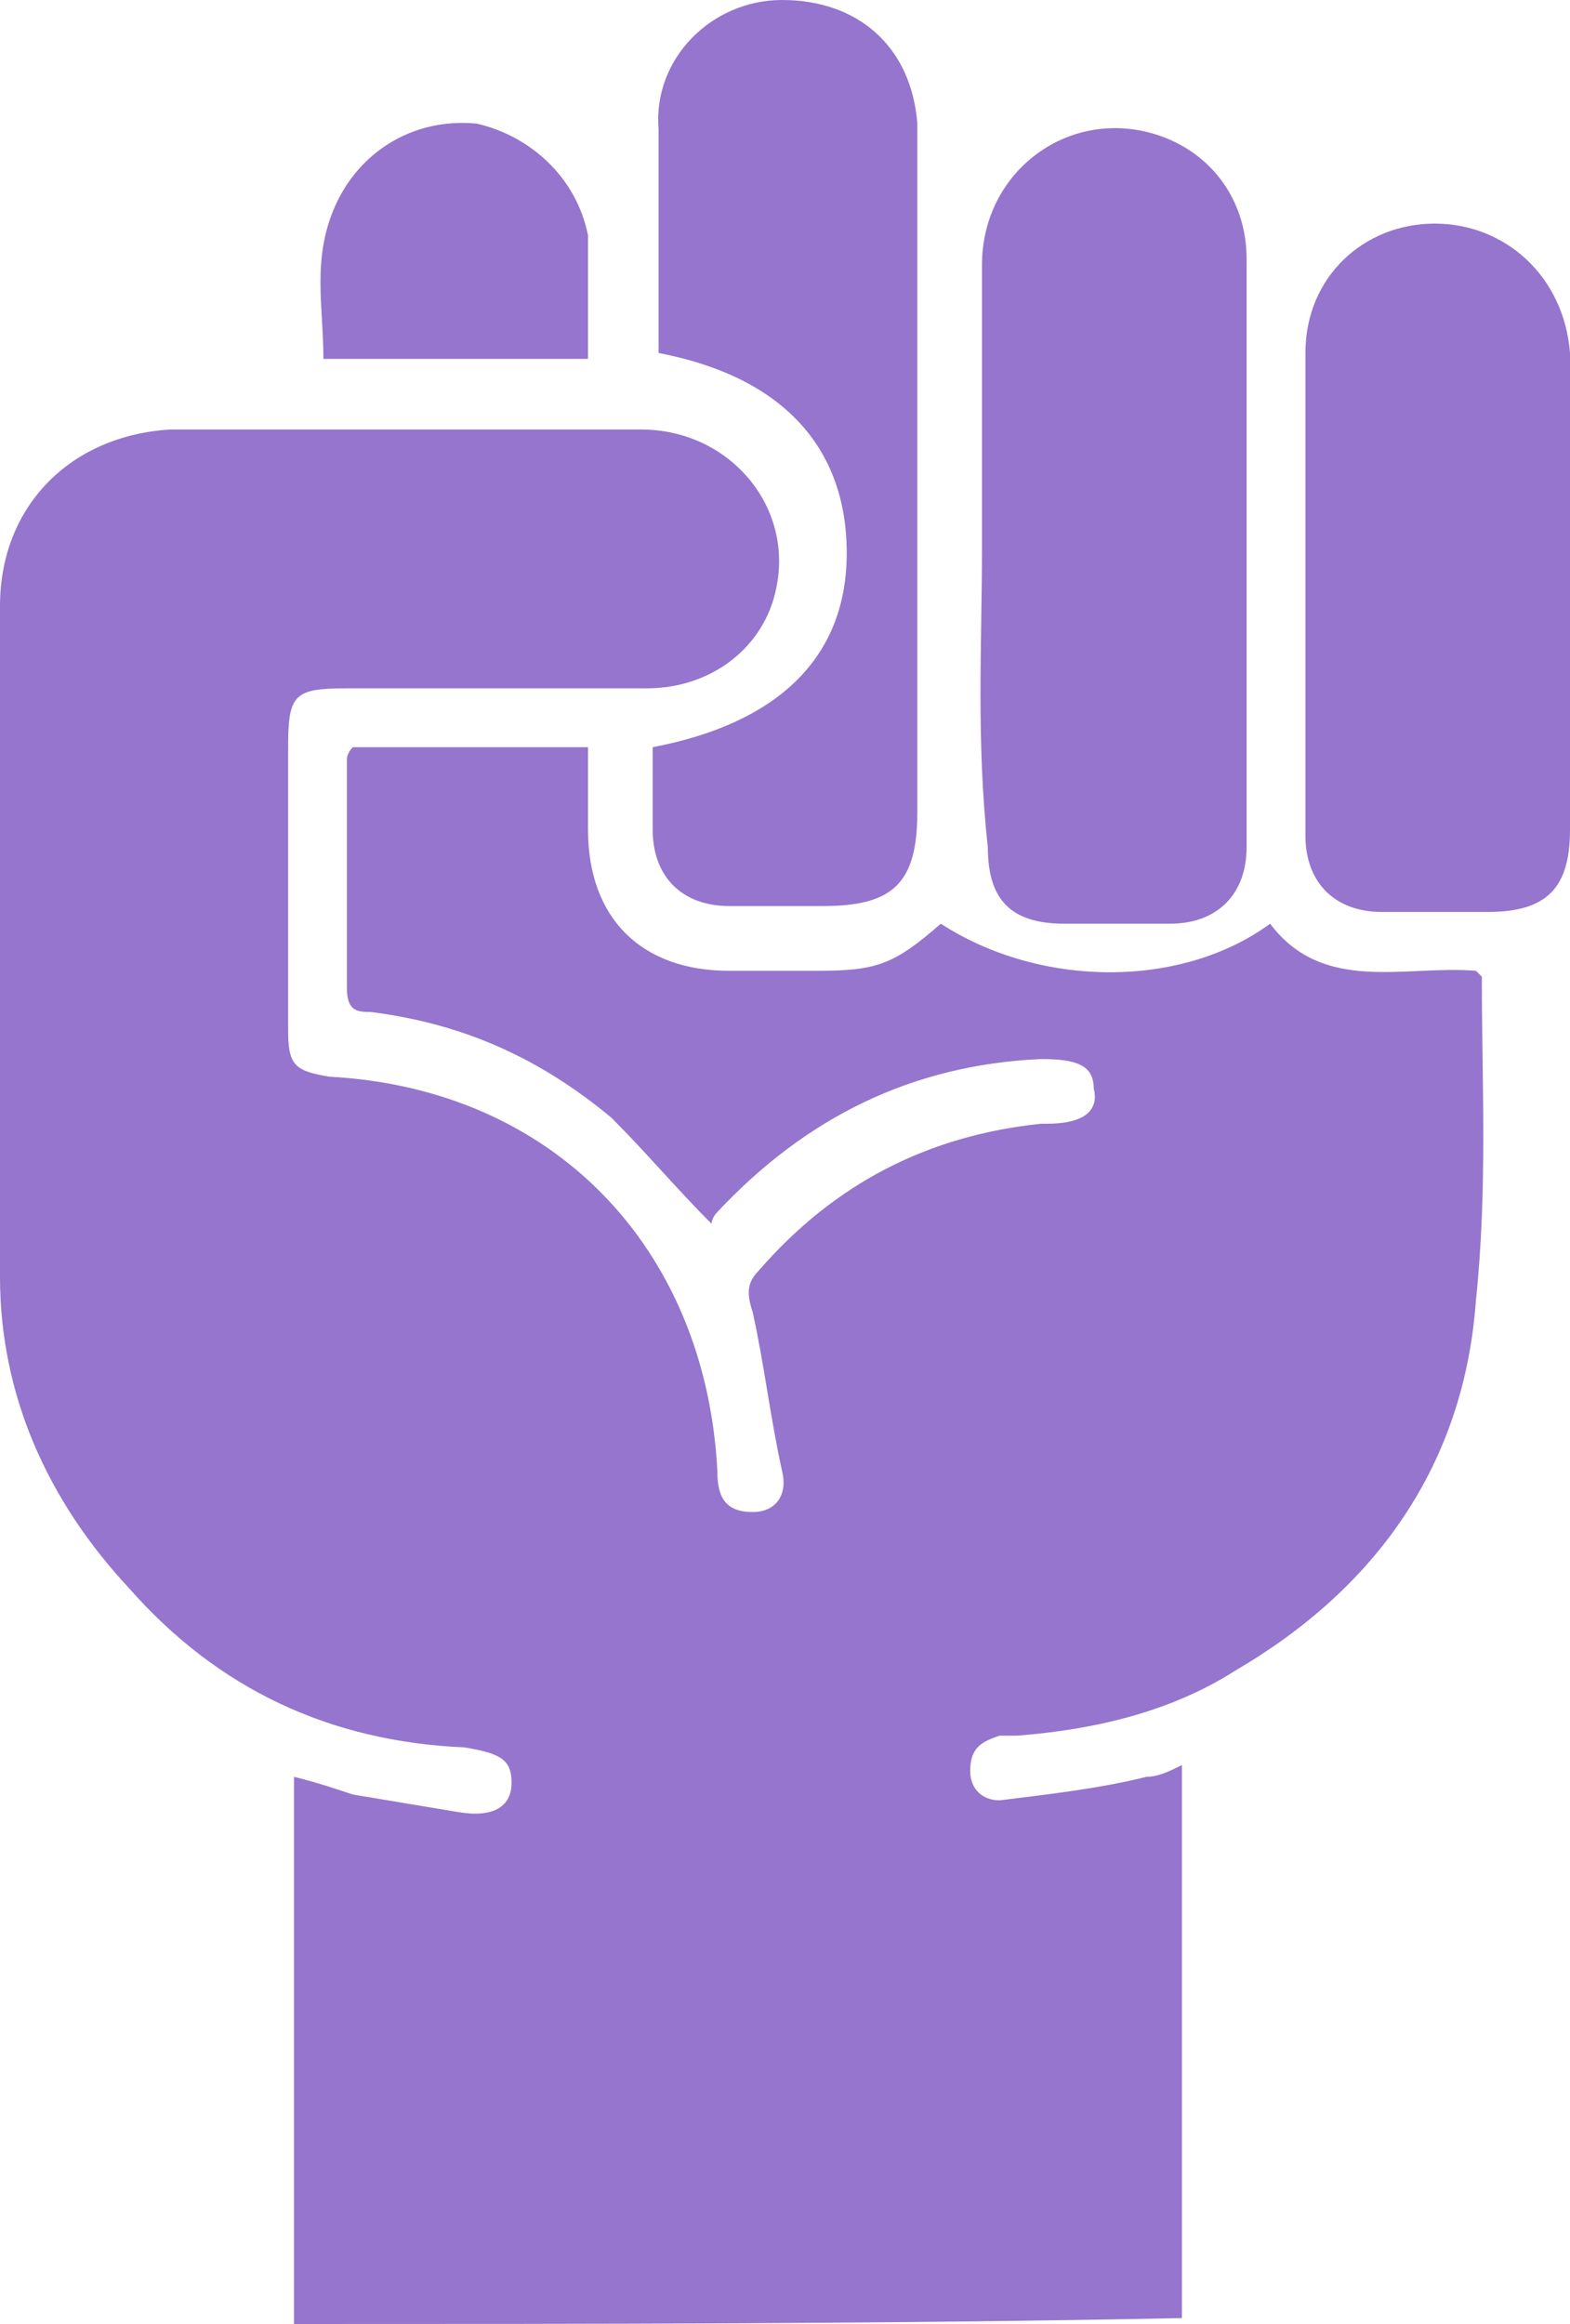 <?xml version="1.0" encoding="UTF-8"?>
<svg xmlns="http://www.w3.org/2000/svg" width="25" height="37" viewBox="0 0 25 37" fill="none">
  <path d="M4.682 37C4.682 36.532 4.682 35.969 4.682 35.501C4.682 33.253 4.682 31.099 4.682 28.851C4.682 28.663 4.682 28.476 4.682 28.288C5.056 28.382 5.337 28.476 5.618 28.57C6.18 28.663 6.742 28.757 7.303 28.851C7.865 28.944 8.146 28.757 8.146 28.382C8.146 28.008 7.959 27.914 7.397 27.82C5.243 27.727 3.464 26.884 2.06 25.291C0.749 23.886 0 22.2 0 20.326C0 16.767 0 13.207 0 9.648C0 8.056 1.124 6.932 2.715 6.838C5.243 6.838 7.678 6.838 10.206 6.838C11.611 6.838 12.64 8.056 12.36 9.367C12.172 10.304 11.33 10.959 10.3 10.959C8.708 10.959 7.116 10.959 5.524 10.959C4.682 10.959 4.588 11.053 4.588 11.896C4.588 13.395 4.588 14.894 4.588 16.392C4.588 16.954 4.682 17.048 5.243 17.142C8.802 17.329 11.236 19.858 11.423 23.418C11.423 23.792 11.517 24.073 11.985 24.073C12.36 24.073 12.547 23.792 12.453 23.418C12.266 22.575 12.172 21.732 11.985 20.889C11.891 20.608 11.891 20.42 12.079 20.233C13.296 18.828 14.794 18.078 16.573 17.891H16.667C17.229 17.891 17.509 17.704 17.416 17.329C17.416 16.954 17.135 16.861 16.573 16.861C14.513 16.954 12.828 17.797 11.423 19.296C11.33 19.39 11.33 19.483 11.33 19.483C10.768 18.921 10.3 18.359 9.738 17.797C8.614 16.861 7.397 16.299 5.899 16.111C5.712 16.111 5.524 16.111 5.524 15.737C5.524 14.519 5.524 13.301 5.524 12.084C5.524 12.084 5.524 11.99 5.618 11.896C6.835 11.896 8.052 11.896 9.363 11.896C9.363 12.364 9.363 12.833 9.363 13.207C9.363 14.613 10.206 15.456 11.611 15.456C12.079 15.456 12.547 15.456 13.015 15.456C13.951 15.456 14.232 15.362 14.981 14.706C16.573 15.737 18.82 15.737 20.225 14.706C21.067 15.83 22.378 15.362 23.502 15.456L23.596 15.549C23.596 17.235 23.689 18.921 23.502 20.701C23.315 23.324 21.91 25.291 19.663 26.602C18.633 27.258 17.416 27.539 16.198 27.633C16.105 27.633 16.011 27.633 15.918 27.633C15.637 27.727 15.449 27.82 15.449 28.195C15.449 28.476 15.637 28.663 15.918 28.663C16.667 28.57 17.509 28.476 18.258 28.288C18.446 28.288 18.633 28.195 18.82 28.101C18.82 31.099 18.82 34.002 18.82 36.906C14.139 37 9.457 37 4.682 37Z" fill="#9575CD"></path>
  <path d="M15.637 8.711C15.637 7.213 15.637 5.714 15.637 4.215C15.637 2.716 17.041 1.686 18.446 2.154C19.288 2.435 19.85 3.185 19.85 4.121C19.85 7.213 19.85 10.397 19.85 13.489C19.85 14.238 19.382 14.706 18.633 14.706C18.071 14.706 17.509 14.706 16.948 14.706C16.105 14.706 15.73 14.332 15.73 13.489C15.543 11.802 15.637 10.21 15.637 8.711Z" fill="#9575CD"></path>
  <path d="M10.393 11.896C12.36 11.521 13.483 10.491 13.483 8.805C13.483 7.119 12.453 5.995 10.487 5.62C10.487 5.527 10.487 5.433 10.487 5.339C10.487 4.215 10.487 3.185 10.487 2.061C10.393 0.937 11.33 0 12.453 0C13.67 0 14.513 0.749 14.607 1.967C14.607 2.061 14.607 2.248 14.607 2.342C14.607 5.901 14.607 9.461 14.607 12.927C14.607 14.051 14.232 14.425 13.109 14.425C12.64 14.425 12.079 14.425 11.611 14.425C10.861 14.425 10.393 13.957 10.393 13.208C10.393 12.927 10.393 12.458 10.393 11.896Z" fill="#9575CD"></path>
  <path d="M25 9.555C25 10.772 25 11.99 25 13.208C25 14.144 24.625 14.519 23.689 14.519C23.127 14.519 22.566 14.519 22.004 14.519C21.255 14.519 20.787 14.051 20.787 13.301C20.787 10.772 20.787 8.243 20.787 5.62C20.787 4.403 21.723 3.56 22.846 3.56C23.97 3.56 24.906 4.403 25 5.62V5.714C25 7.119 25 8.337 25 9.555Z" fill="#9575CD"></path>
  <path d="M9.363 5.714C7.959 5.714 6.554 5.714 5.15 5.714C5.15 4.871 4.963 4.122 5.337 3.279C5.712 2.436 6.554 1.874 7.584 1.967C8.427 2.155 9.176 2.81 9.363 3.747C9.363 4.215 9.363 4.777 9.363 5.246C9.363 5.339 9.363 5.527 9.363 5.714Z" fill="#9575CD"></path>
</svg>

